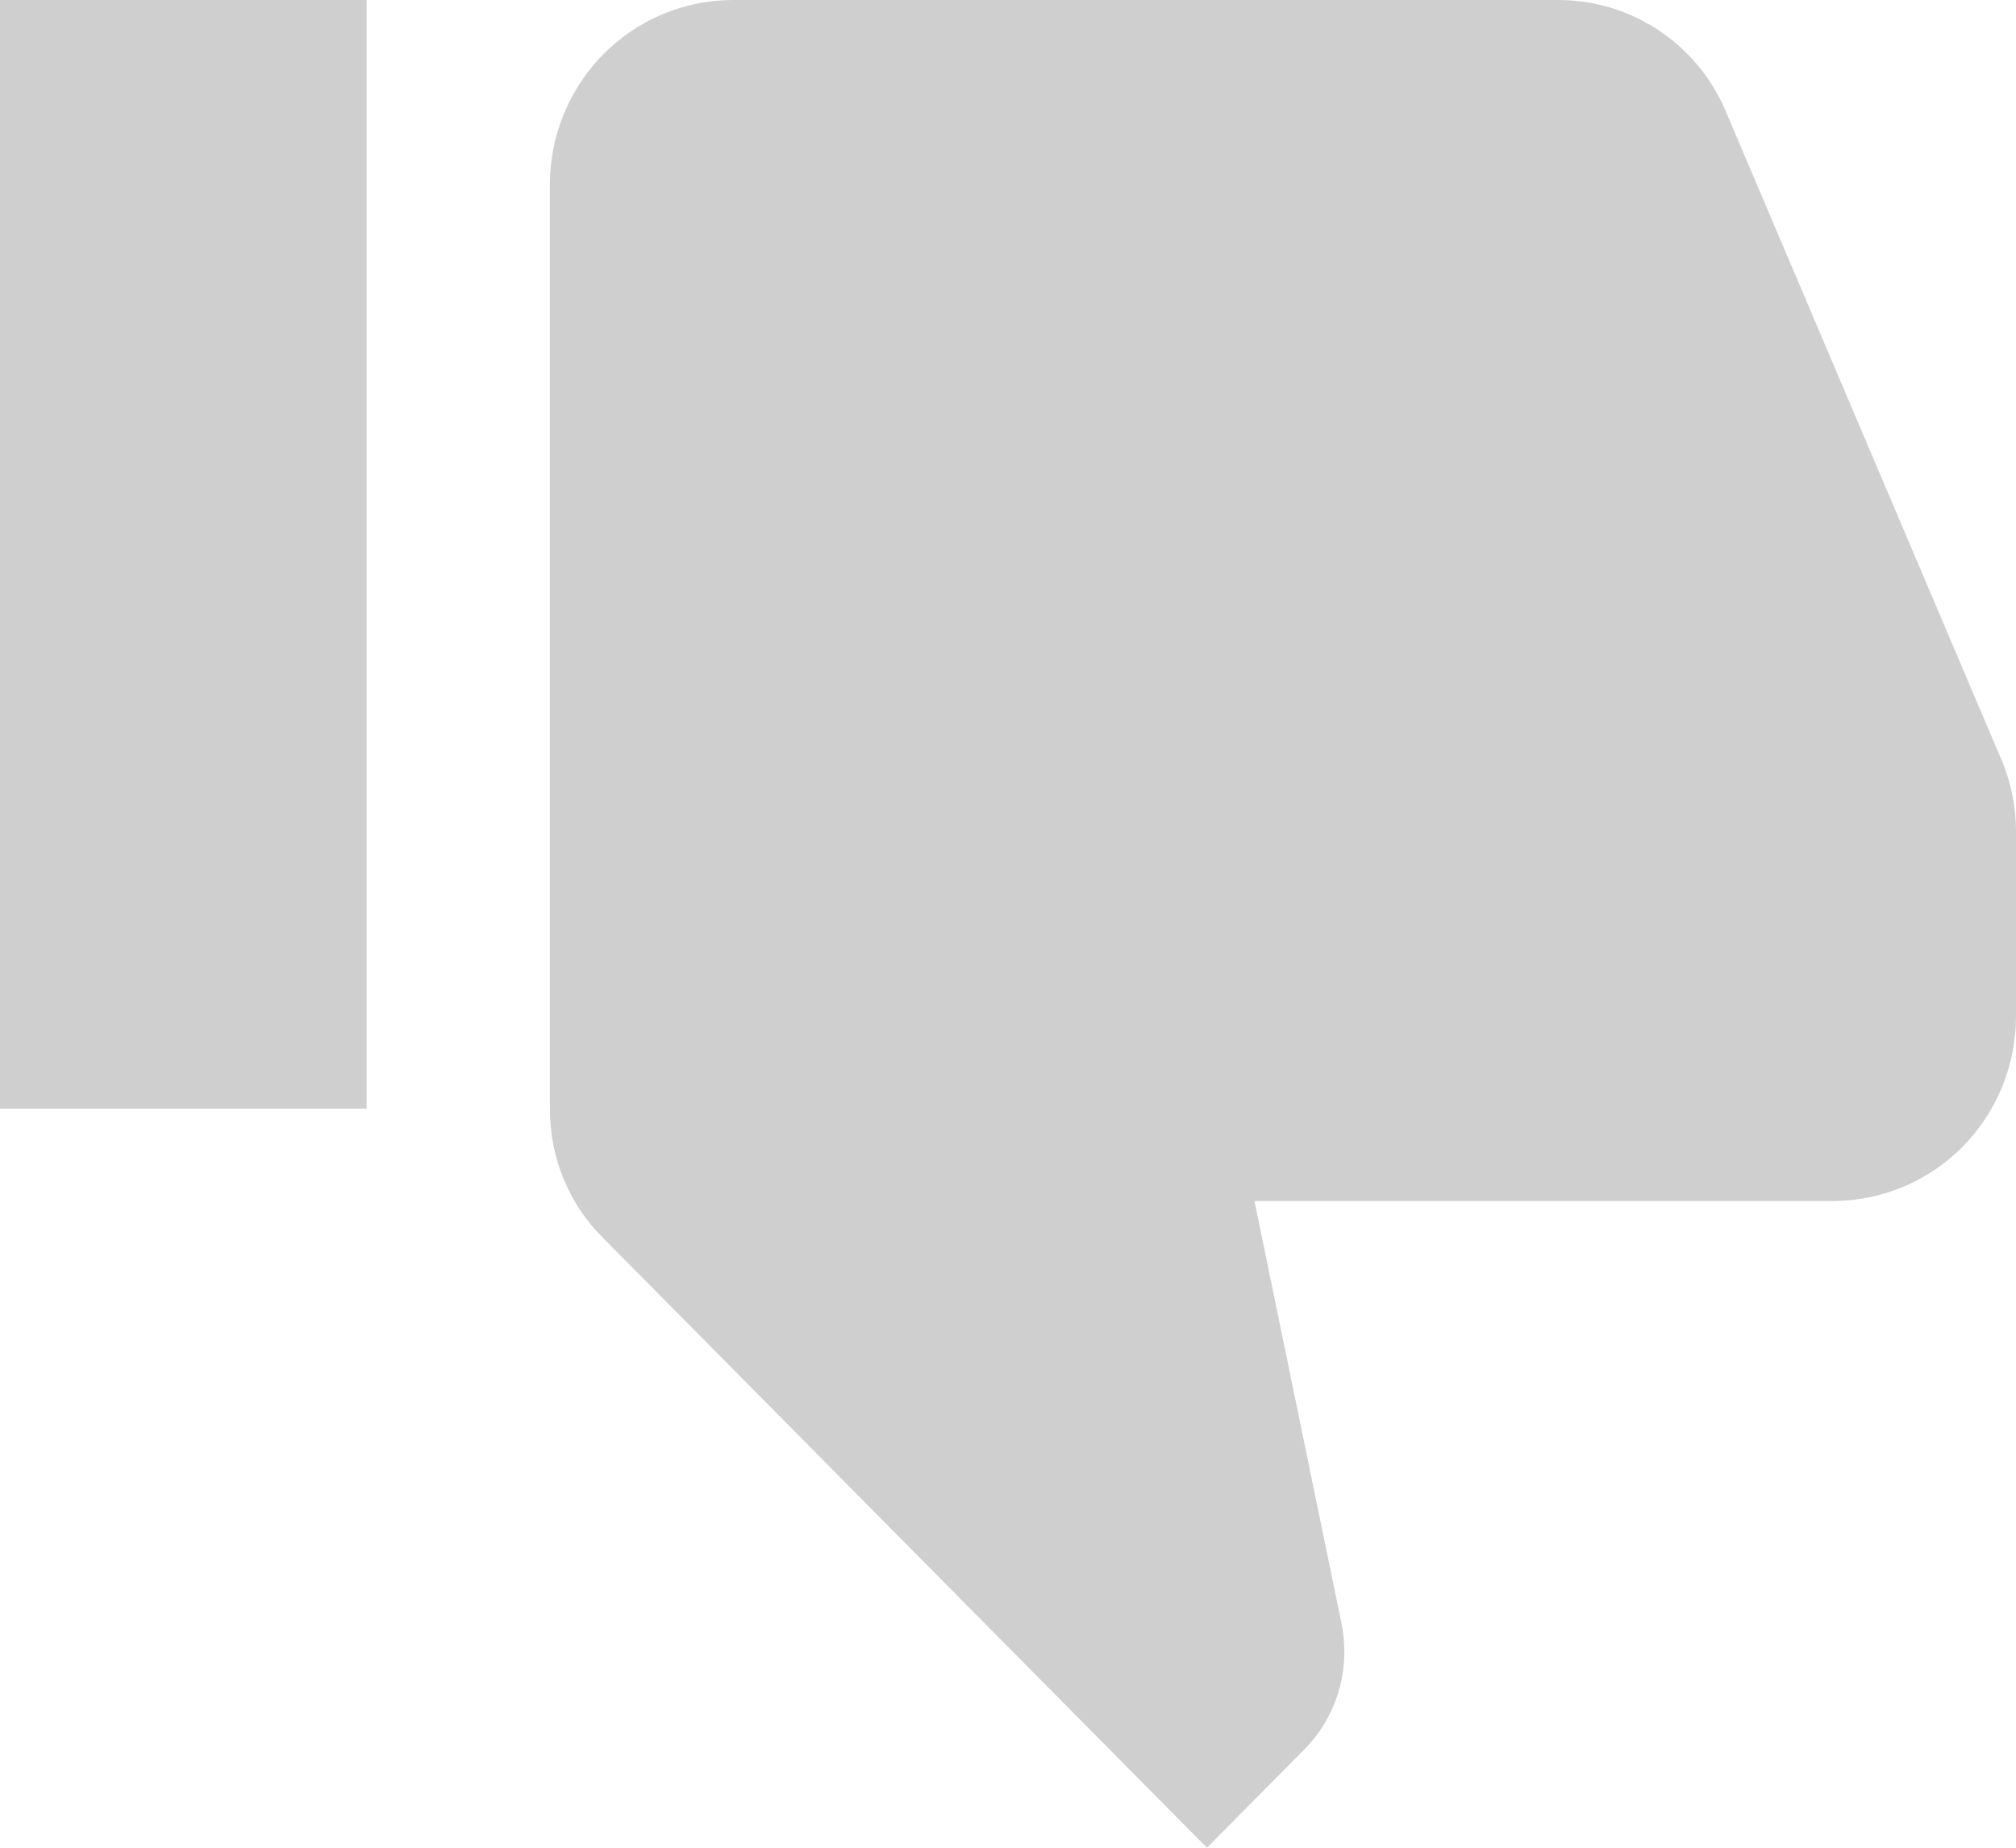 <svg width="12" height="11" viewBox="0 0 12 11" fill="none" xmlns="http://www.w3.org/2000/svg">
<path d="M2.182 6.6H0V0H2.182M4.364 0H9.273C9.725 0 10.113 0.275 10.276 0.671L11.924 4.548C11.973 4.675 12 4.807 12 4.95V6.05C12 6.342 11.885 6.622 11.681 6.828C11.476 7.034 11.198 7.15 10.909 7.15H7.467L7.985 9.664C7.996 9.719 8.002 9.774 8.002 9.834C8.002 10.065 7.909 10.268 7.762 10.417L7.184 11L3.595 7.375C3.393 7.178 3.273 6.902 3.273 6.6V1.1C3.273 0.808 3.388 0.528 3.592 0.322C3.797 0.116 4.074 0 4.364 0Z" fill="#CFCFCF"/>
</svg>

